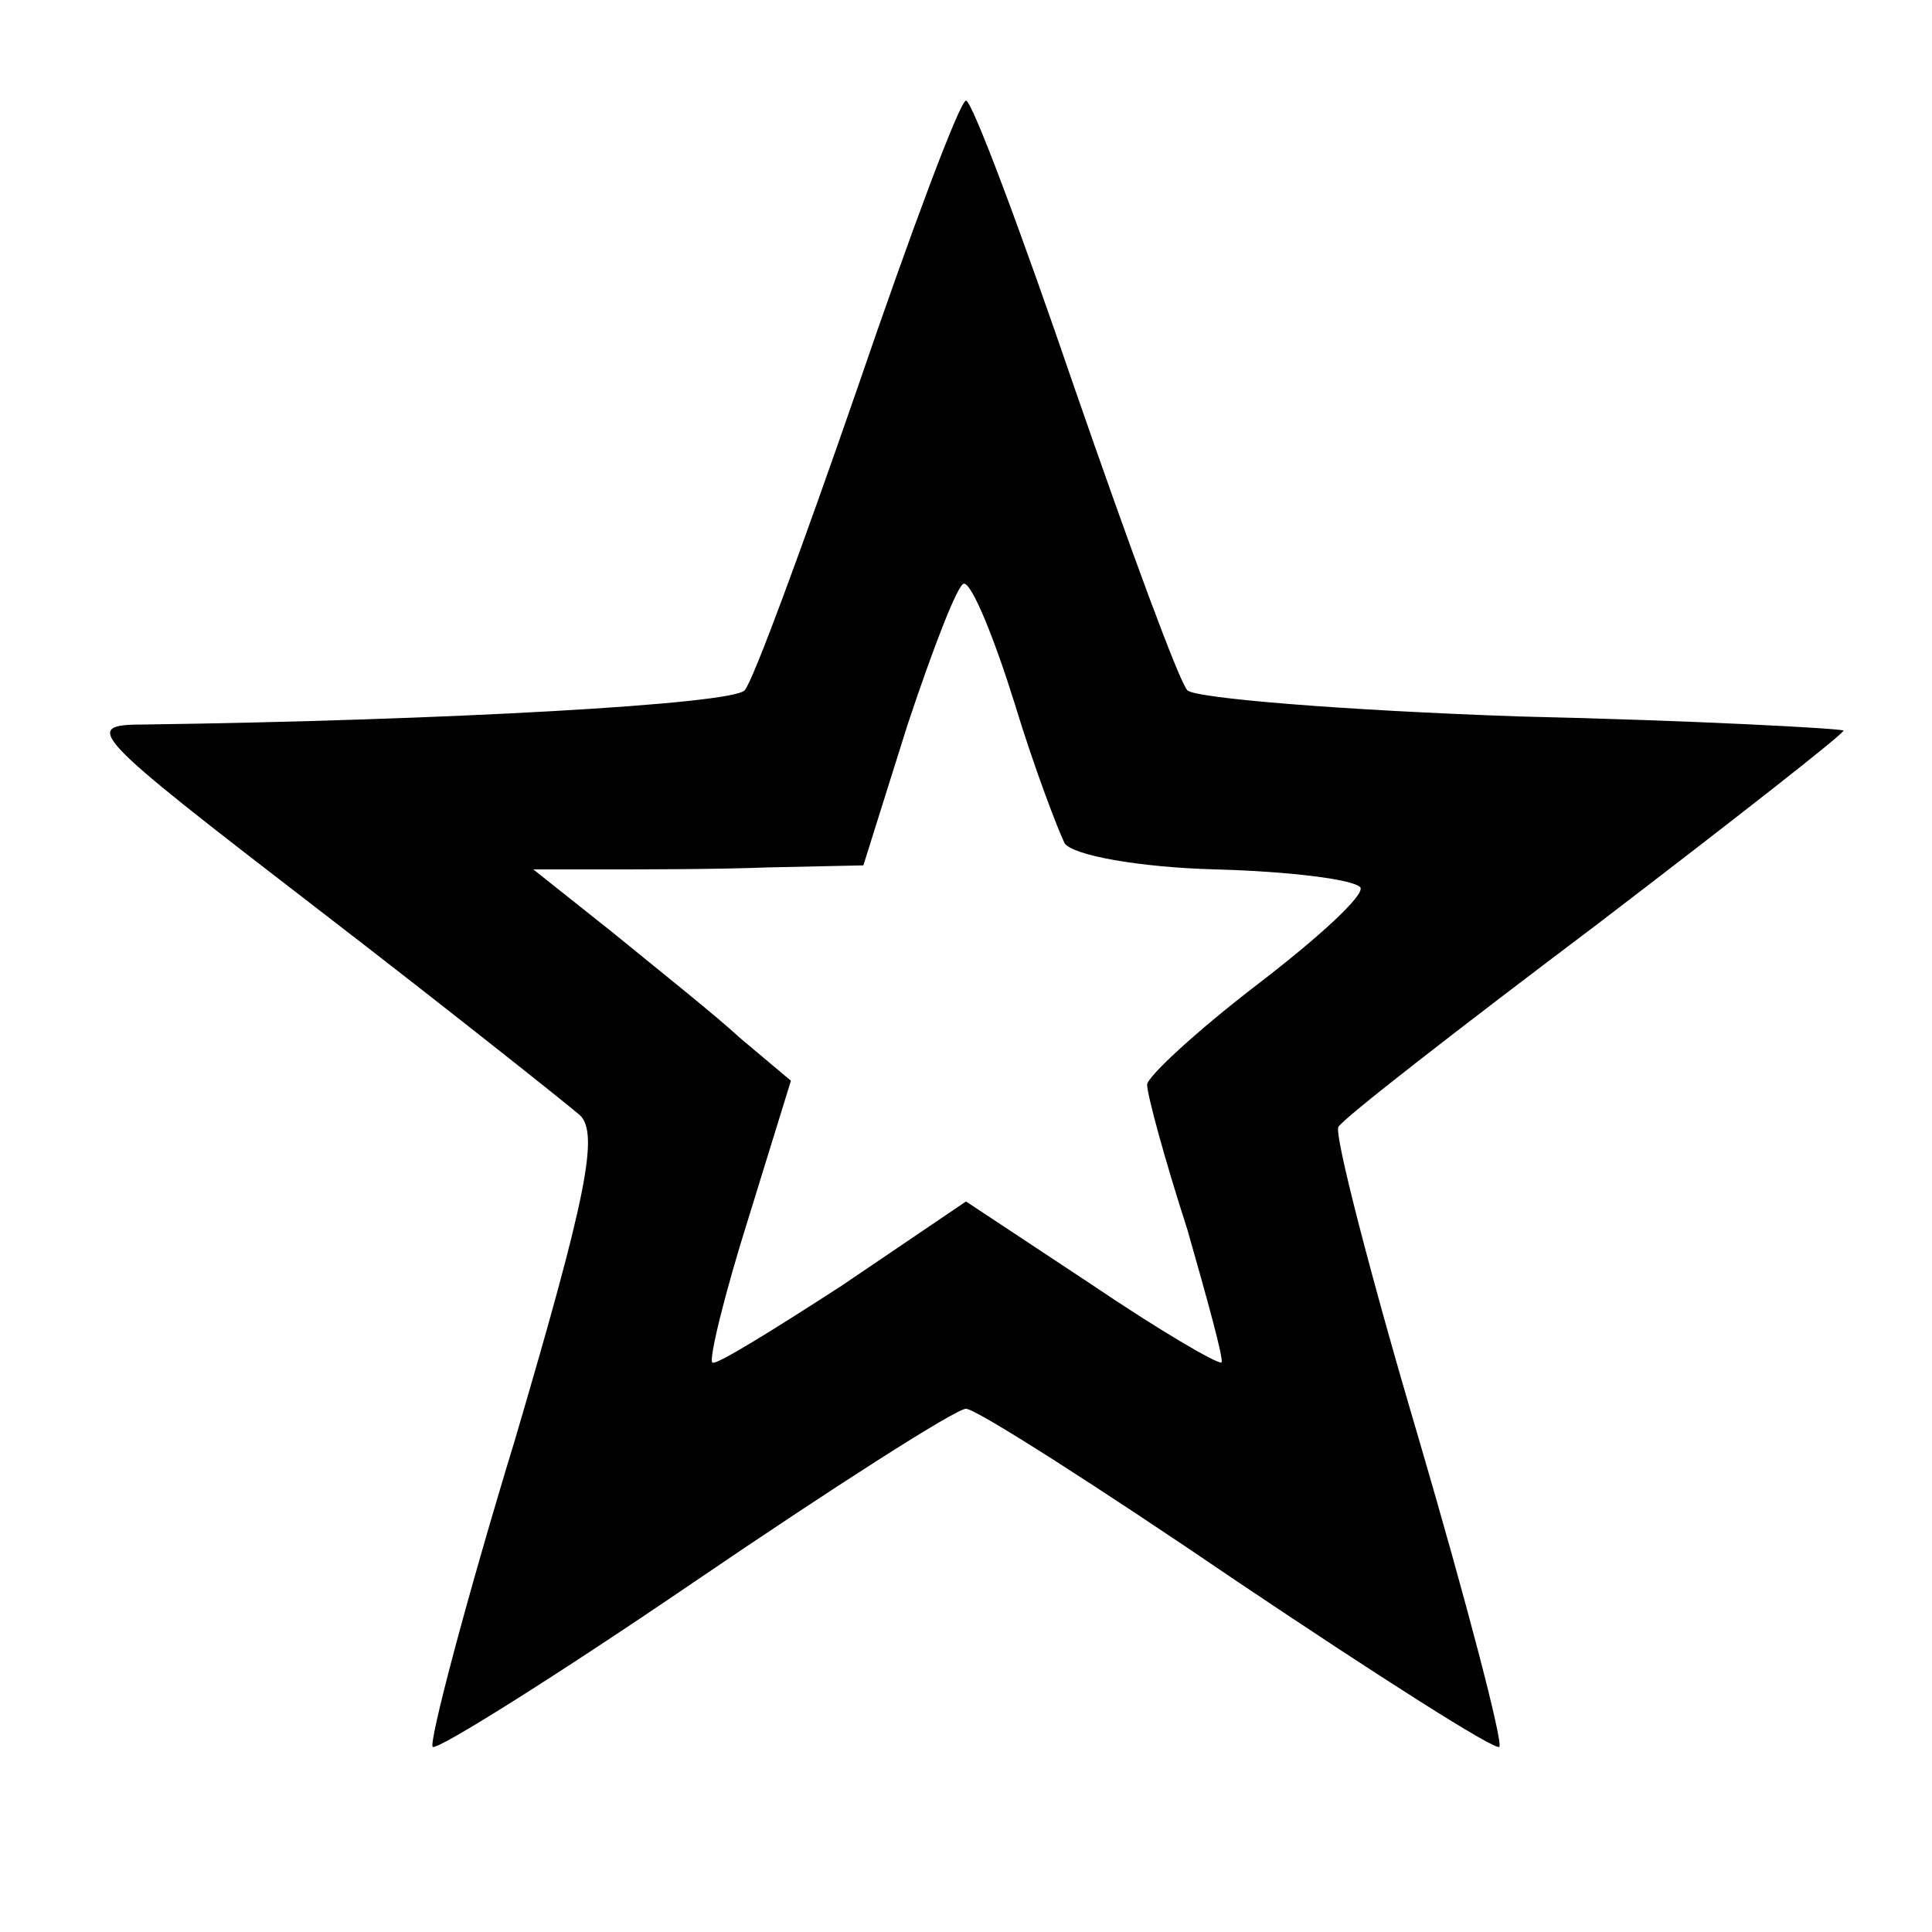 <?xml version="1.0" standalone="no"?>
<!DOCTYPE svg PUBLIC "-//W3C//DTD SVG 20010904//EN"
 "http://www.w3.org/TR/2001/REC-SVG-20010904/DTD/svg10.dtd">
<svg version="1.0" xmlns="http://www.w3.org/2000/svg"
 width="96pt" height="96pt" viewBox="0 0 96 96"
 preserveAspectRatio="xMidYMid meet">
<g transform="translate(0,96) scale(0.1,-0.1)"
fill="#000000" stroke="none">
<path d="M426 767 c-27 -78 -52 -146 -56 -150 -6 -7 -150 -15 -298 -17 -32 0
-28 -4 85 -91 65 -50 124 -97 131 -103 10 -9 3 -42 -32 -161 -25 -82 -43 -151
-41 -153 2 -2 61 35 130 82 69 47 130 86 135 86 5 0 66 -39 135 -86 70 -47
128 -84 130 -82 2 2 -16 71 -40 153 -24 81 -42 151 -40 155 2 4 60 49 129 101
68 52 123 95 122 96 -1 1 -73 5 -161 7 -87 3 -161 9 -165 13 -4 4 -29 72 -56
150 -27 79 -51 143 -54 143 -3 0 -27 -64 -54 -143z m78 -156 c10 -33 22 -64
25 -70 4 -6 37 -12 75 -13 37 -1 69 -5 72 -9 2 -4 -21 -25 -51 -48 -30 -23
-55 -46 -55 -50 0 -5 9 -38 20 -72 10 -35 18 -64 17 -66 -2 -1 -31 16 -65 39
l-62 41 -62 -42 c-34 -22 -63 -40 -64 -38 -2 1 6 34 18 72 l21 68 -25 21 c-13
12 -42 35 -64 53 l-39 31 35 0 c19 0 56 0 82 1 l47 1 22 70 c13 39 25 70 28
70 4 0 15 -27 25 -59z"/>
</g>
</svg>
